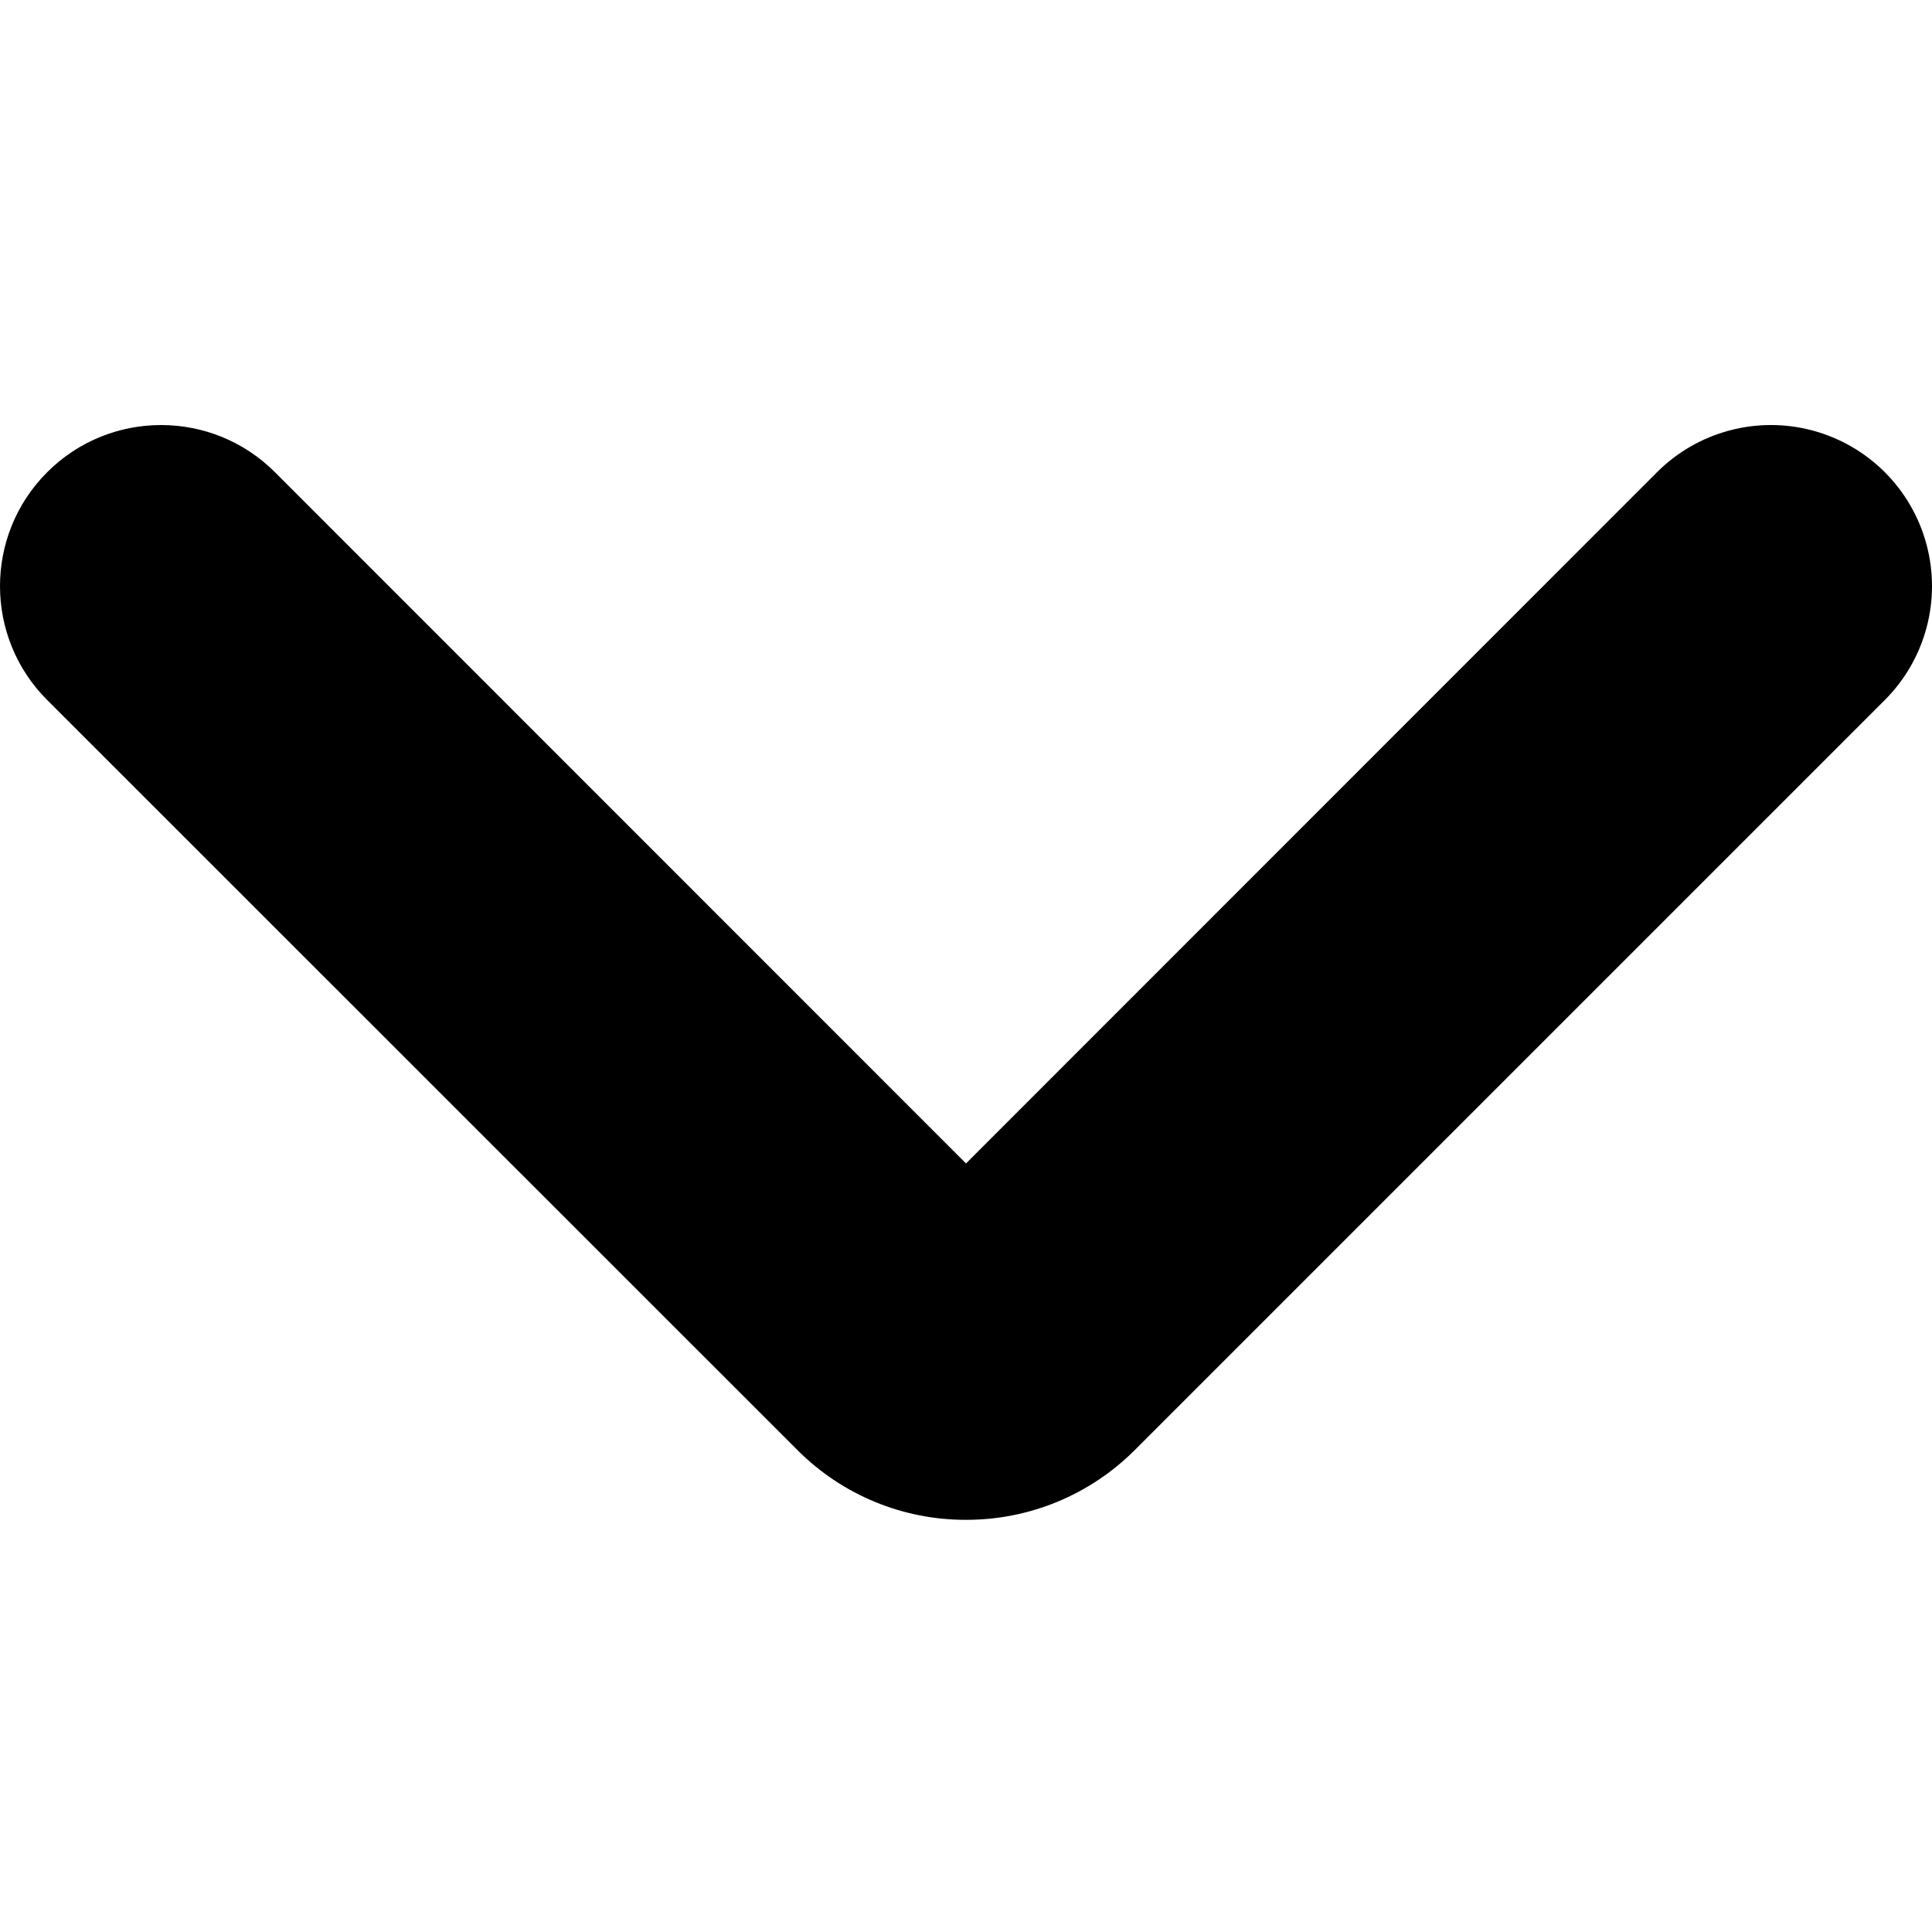 <svg width="100" height="100" viewBox="0 0 100 100" fill="none" xmlns="http://www.w3.org/2000/svg">
<g clip-path="url(#clip0)">
<path d="M50 78.666C46.73 78.675 43.592 77.377 41.282 75.062L2.442 36.233C-0.814 32.977 -0.814 27.698 2.442 24.442C5.698 21.186 10.977 21.186 14.232 24.442L50 60.22L85.767 24.442C87.874 22.336 90.943 21.513 93.82 22.284C96.698 23.055 98.945 25.302 99.716 28.18C100.487 31.057 99.664 34.127 97.558 36.233L58.728 75.062C56.413 77.376 53.273 78.673 50 78.666Z" fill="black"/>
</g>
<defs>
<clipPath id="clip0">
<rect width="100" height="100" fill="white"/>
</clipPath>
</defs>
</svg>
